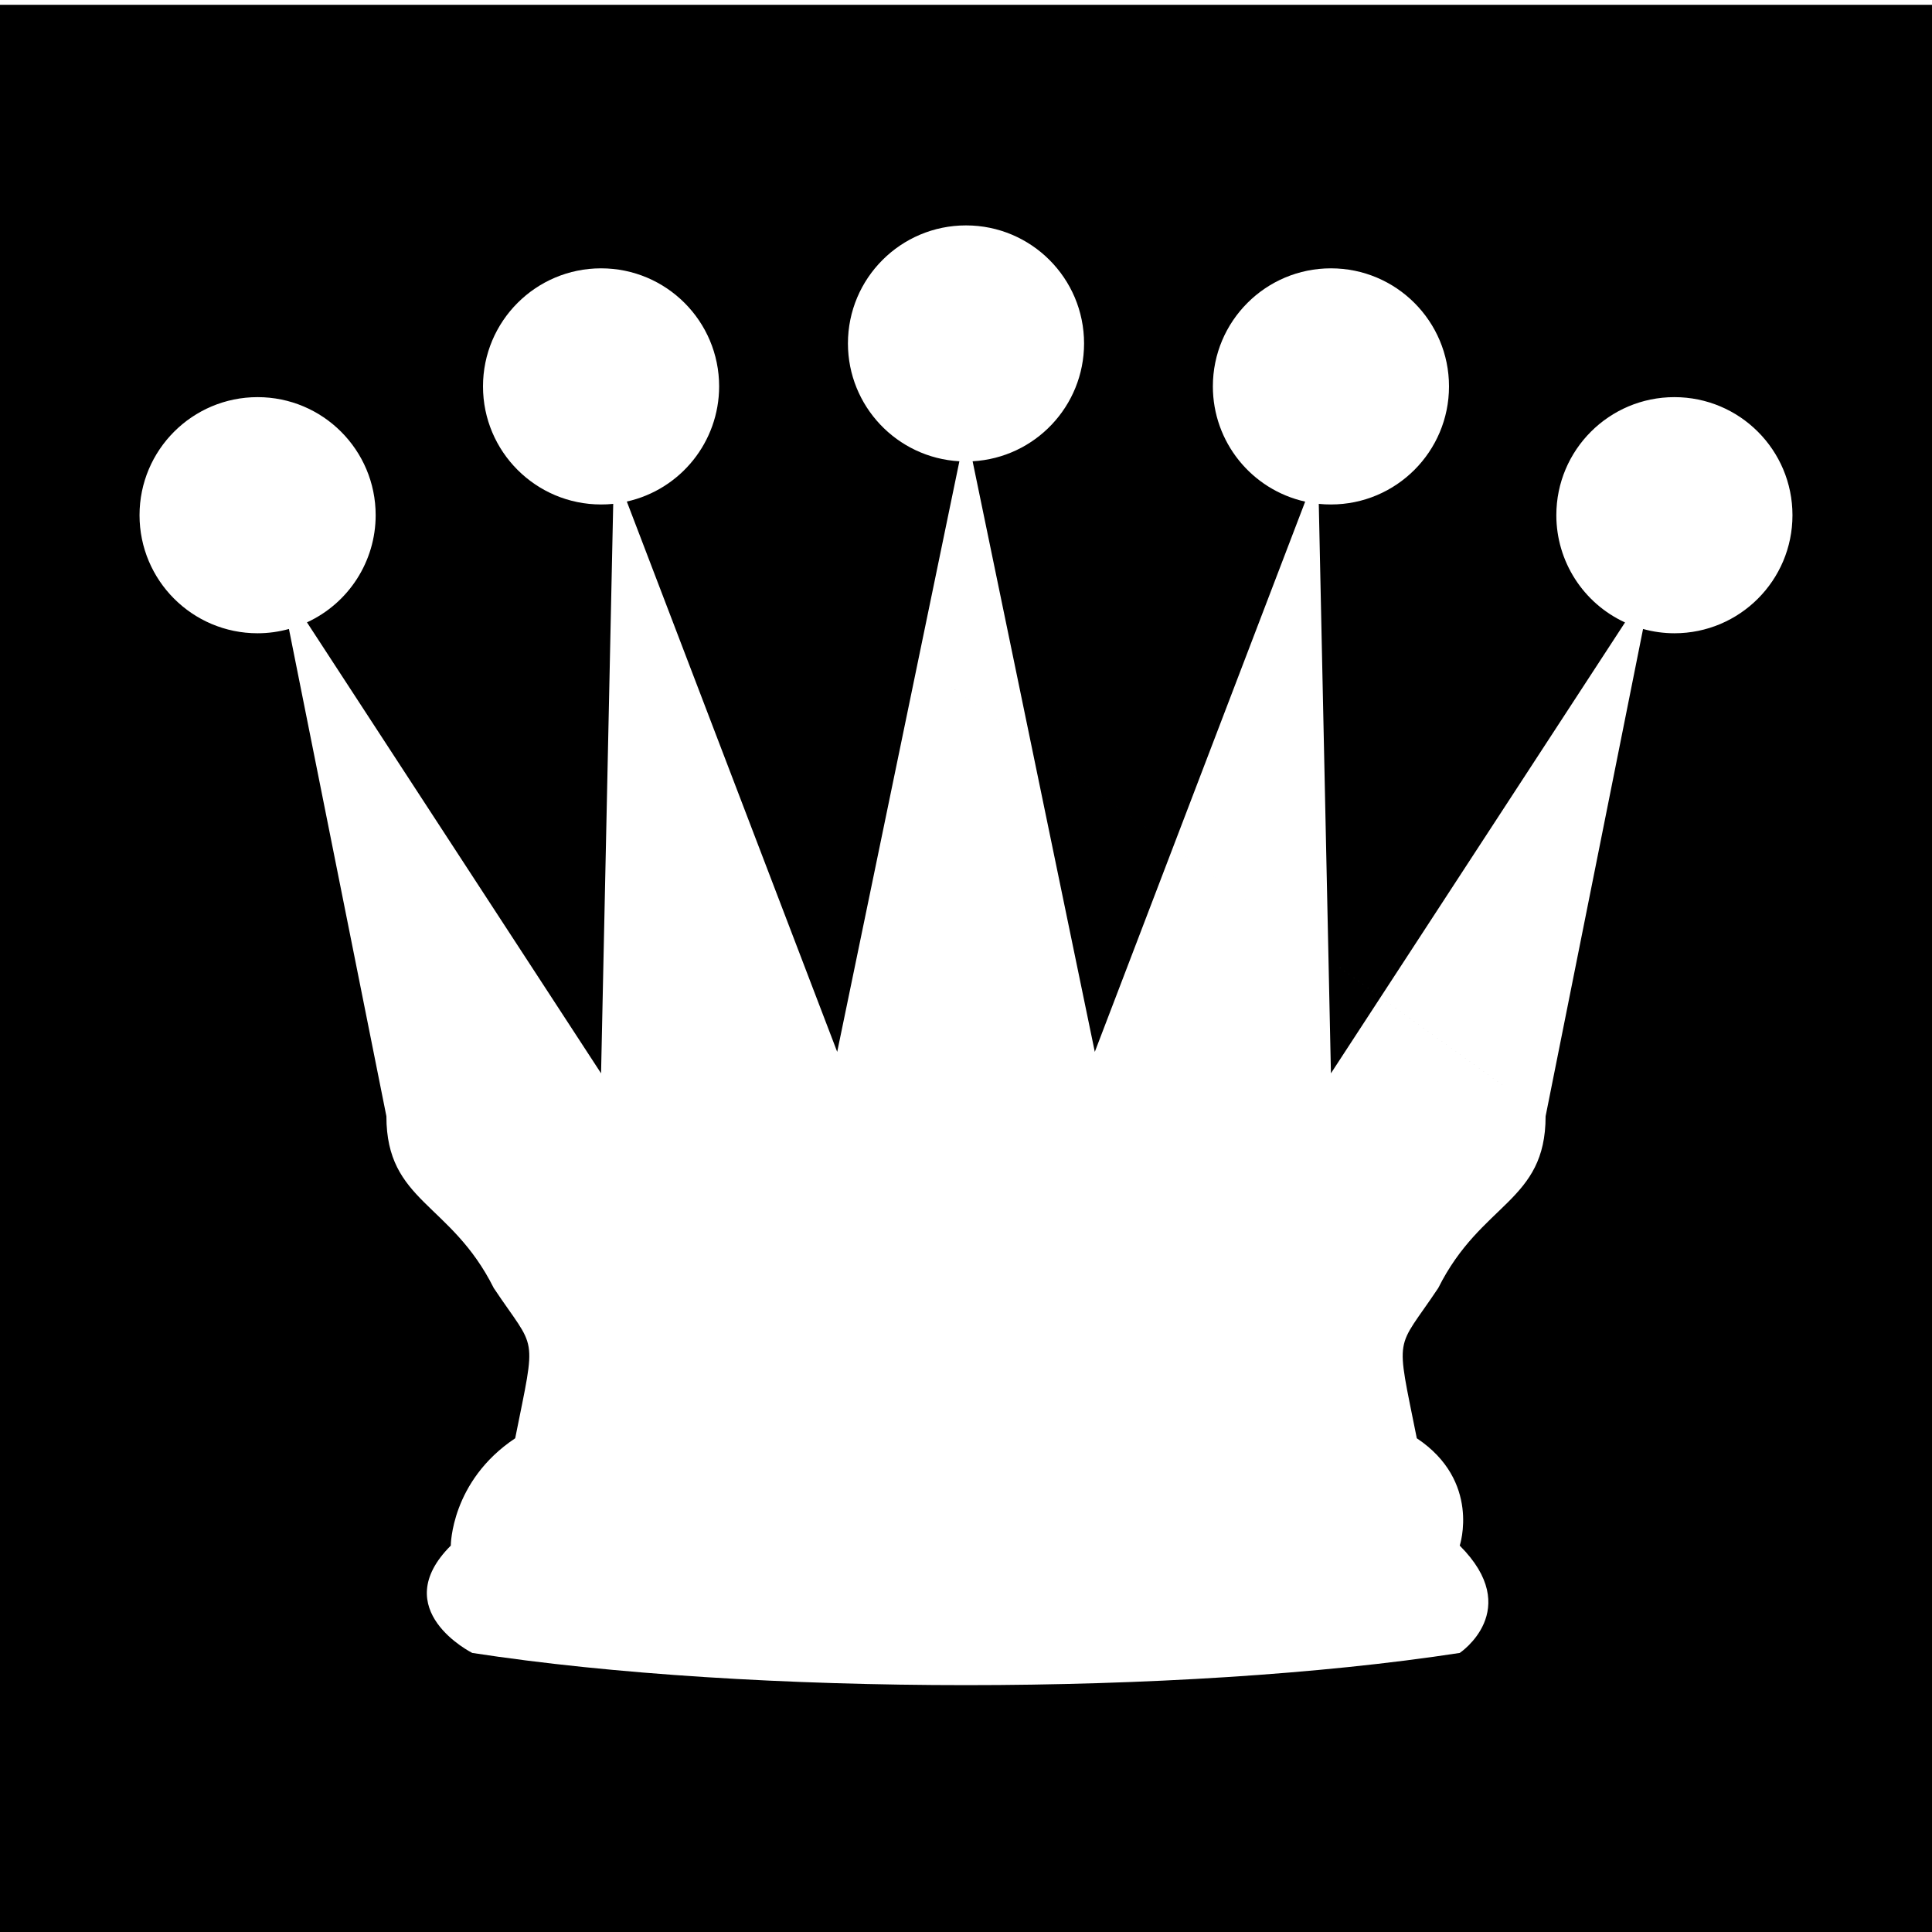 <?xml version="1.0" encoding="UTF-8" standalone="no"?>
<svg
   xmlns:dc="http://purl.org/dc/elements/1.1/"
   xmlns:cc="http://creativecommons.org/ns#"
   xmlns:rdf="http://www.w3.org/1999/02/22-rdf-syntax-ns#"
   xmlns:svg="http://www.w3.org/2000/svg"
   xmlns="http://www.w3.org/2000/svg"
   xmlns:sodipodi="http://sodipodi.sourceforge.net/DTD/sodipodi-0.dtd"
   xmlns:inkscape="http://www.inkscape.org/namespaces/inkscape"
   inkscape:version="1.0 (4035a4fb49, 2020-05-01)"
   sodipodi:docname="queen.svg"
   id="svg2519"
   height="45"
   width="45"
   version="1.1">
  <defs
     id="defs2523" />
  <sodipodi:namedview
     inkscape:current-layer="svg2519"
     inkscape:window-maximized="1"
     inkscape:window-y="-9"
     inkscape:window-x="-9"
     inkscape:cy="30.563981"
     inkscape:cx="33.658796"
     inkscape:zoom="8.9075817"
     showgrid="false"
     id="namedview2521"
     inkscape:window-height="1001"
     inkscape:window-width="1920"
     inkscape:pageshadow="2"
     inkscape:pageopacity="0"
     guidetolerance="10"
     gridtolerance="10"
     objecttolerance="10"
     borderopacity="1"
     bordercolor="#666666"
     pagecolor="#ffffff" />
  <path
     sodipodi:nodetypes="cccccscccccsscccccssccccccccccccccsscccccsscccccscc"
     d="M -0.057,0.111 V 45.299 H 45.074 V 0.111 Z M 22.5,5.25 c 1.519,0 2.75,1.231 2.75,2.75 -8.1e-4,1.458 -1.14,2.662 -2.596,2.744 L 25.5,24.5 30.4,11.684 C 29.144,11.403 28.25,10.288 28.25,9 c 0,-1.519 1.231,-2.75 2.75,-2.75 1.519,0 2.75,1.231 2.75,2.75 0,1.519 -1.231,2.75 -2.75,2.75 -0.095,3.15e-4 -0.189,-0.004 -0.283,-0.014 L 31,25 37.85,14.498 C 36.875,14.049 36.25,13.074 36.25,12 c 0,-1.519 1.231,-2.75 2.75,-2.75 1.519,0 2.75,1.231 2.75,2.75 0,1.519 -1.231,2.75 -2.75,2.75 -0.247,-2.67e-4 -0.493,-0.034 -0.73,-0.1 L 36,26 c 0,2 -1.5,2 -2.5,4 -1,1.5 -1,1 -0.5,3.5 1.5,1 1,2.5 1,2.5 1.5,1.5 0,2.5 0,2.5 -6.5,1 -16.5,1 -23,0 0,0 -2,-1 -0.5,-2.5 0,0 0,-1.5 1.5,-2.5 C 12.5,31 12.5,31.5 11.5,30 10.5,28 9,28 9,26 L 6.73,14.65 C 6.493,14.716 6.247,14.75 6,14.75 4.481,14.75 3.25,13.519 3.25,12 3.25,10.481 4.481,9.25 6,9.25 c 1.519,0 2.75,1.231 2.75,2.75 -6.732e-4,1.073 -0.625,2.047 -1.6,2.496 L 14,25 14.283,11.736 C 14.189,11.746 14.095,11.75 14,11.75 c -1.519,0 -2.75,-1.231 -2.75,-2.75 0,-1.519 1.231,-2.75 2.75,-2.75 1.519,0 2.75,1.231 2.75,2.75 -0.001,1.287 -0.894,2.401 -2.15,2.682 L 19.5,24.5 22.346,10.744 C 20.89,10.662 19.751,9.458 19.75,8 19.75,6.481 20.981,5.25 22.5,5.25 Z M 36,26 C 12,8.667 24,17.333 36,26 Z"
     style="fill:#000000;stroke-width:0.883"
     id="rect2527" />
</svg>

